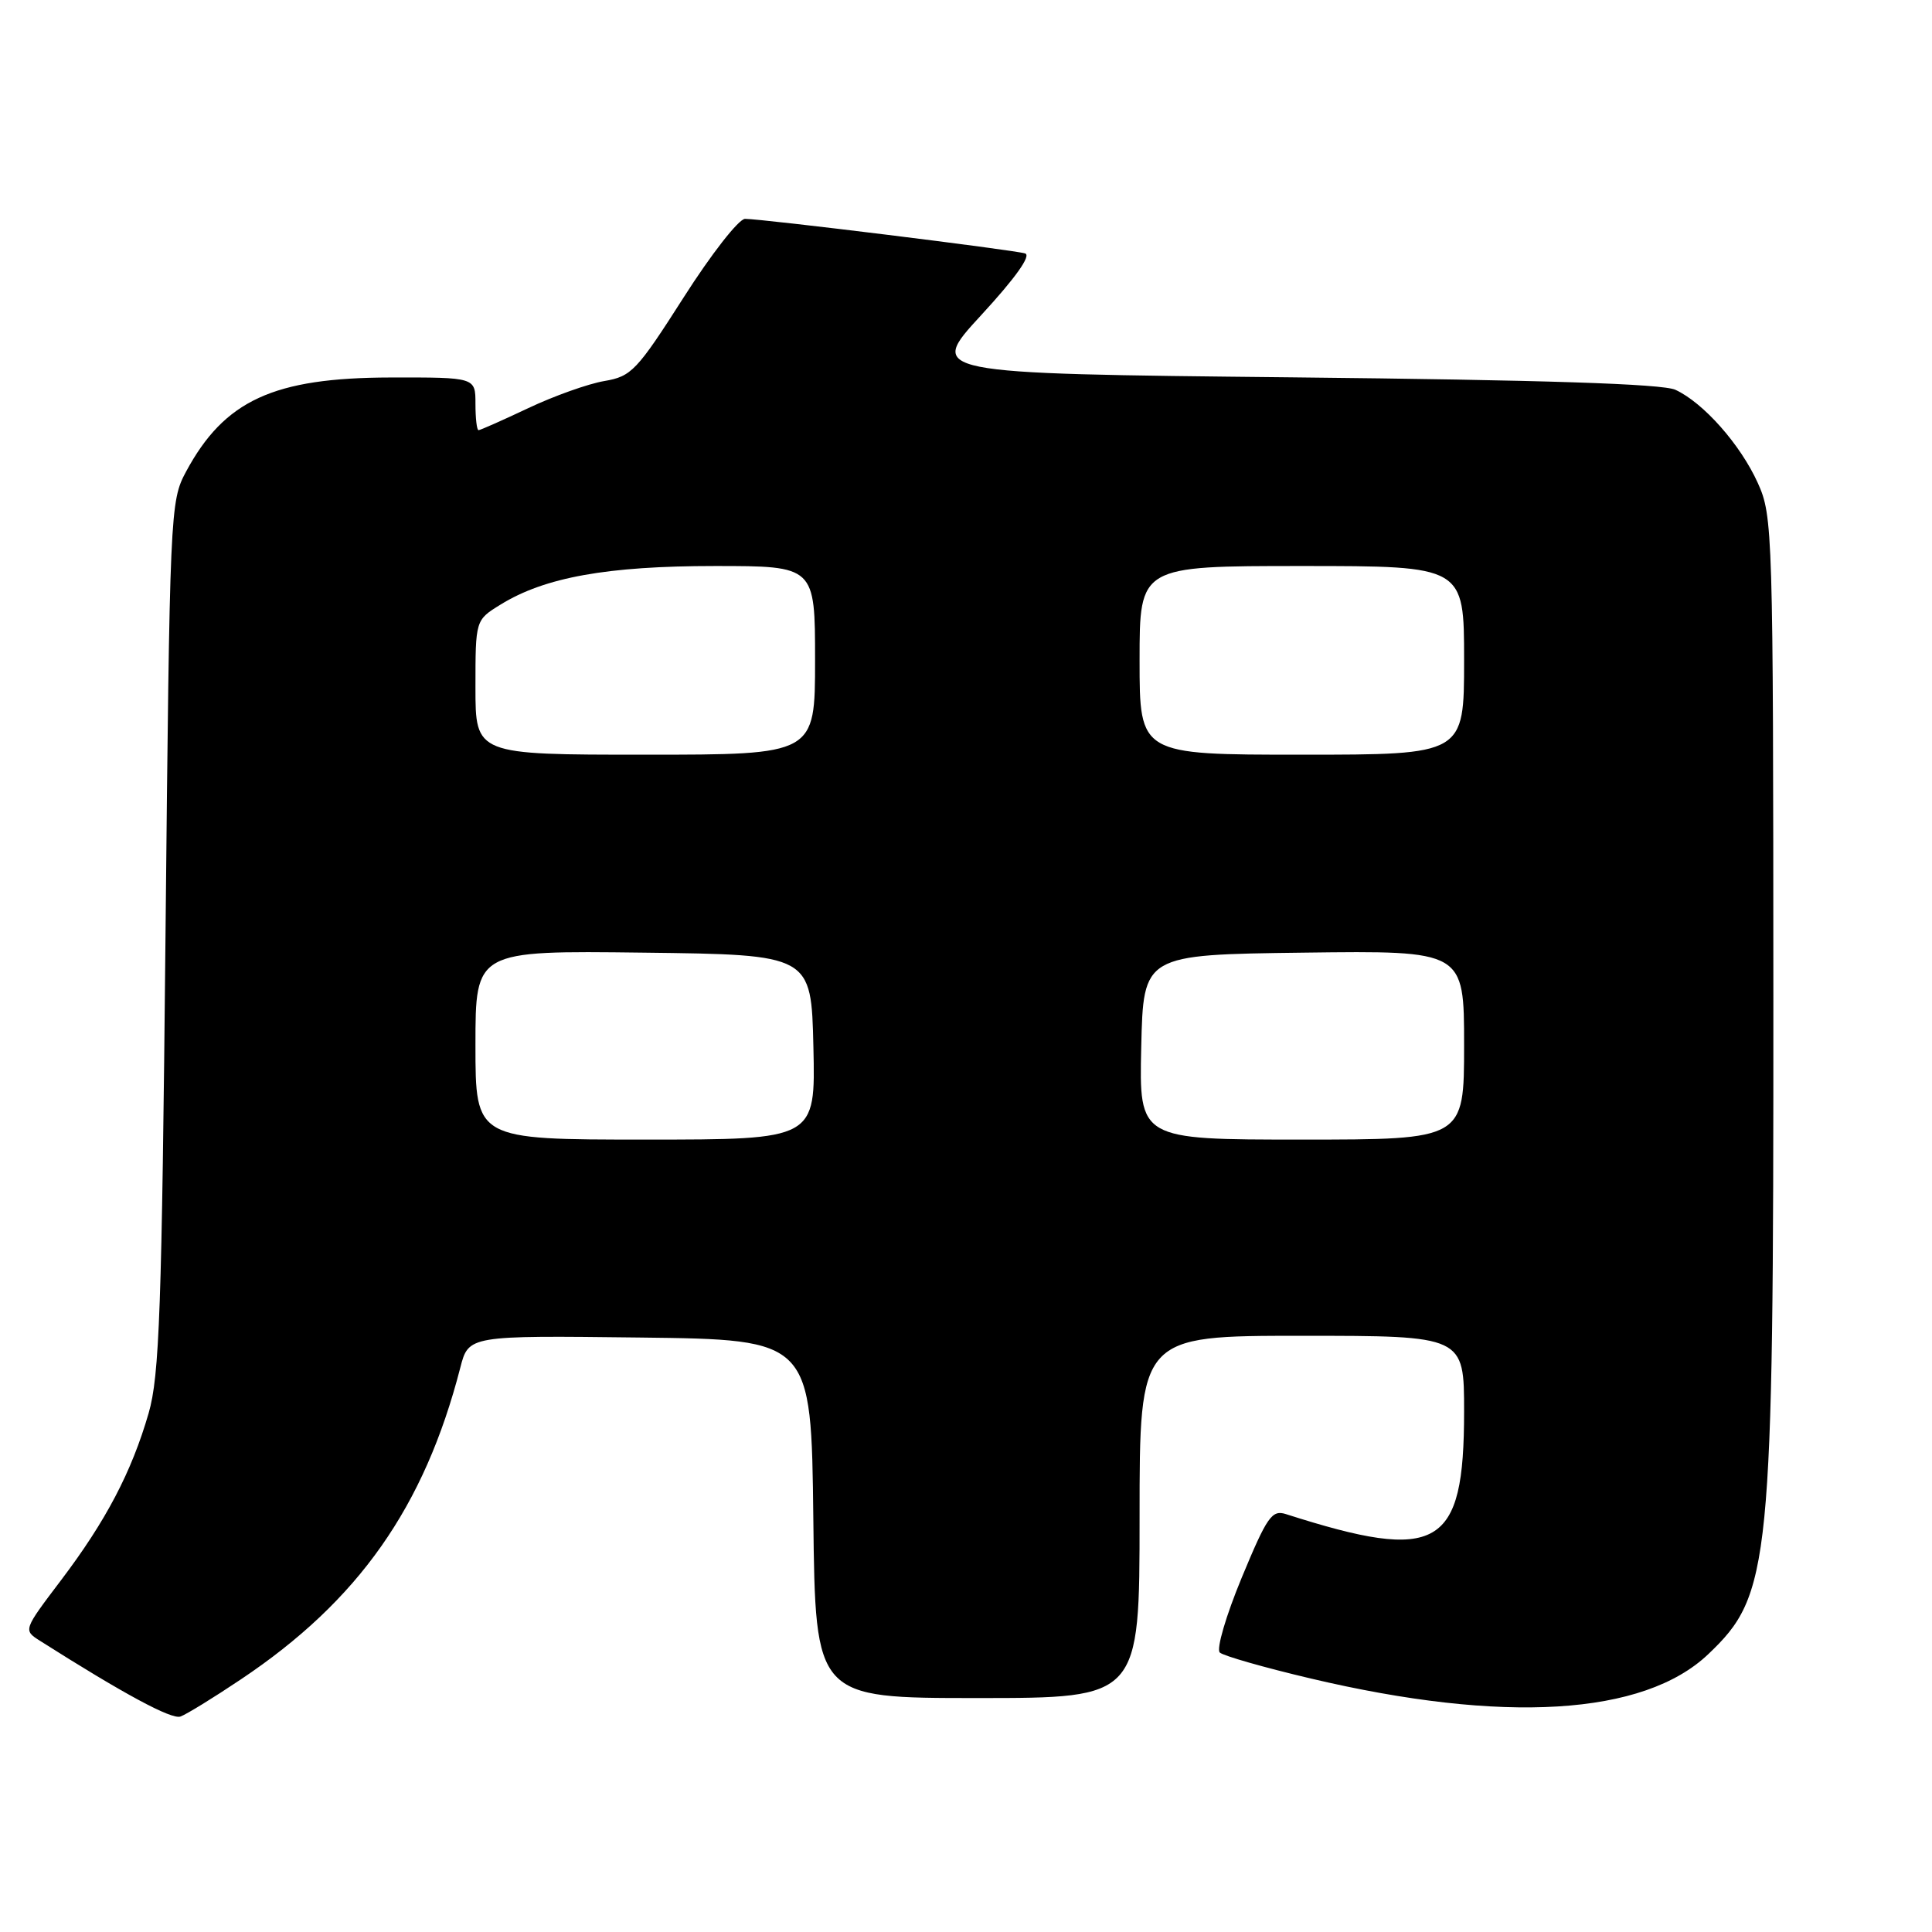 <?xml version="1.0" encoding="UTF-8" standalone="no"?>
<!DOCTYPE svg PUBLIC "-//W3C//DTD SVG 1.1//EN" "http://www.w3.org/Graphics/SVG/1.1/DTD/svg11.dtd" >
<svg xmlns="http://www.w3.org/2000/svg" xmlns:xlink="http://www.w3.org/1999/xlink" version="1.1" viewBox="0 0 256 256">
 <g >
 <path fill="currentColor"
d=" M 31.91 222.53 C 47.49 212.12 56.23 199.70 60.99 181.23 C 62.09 176.96 62.09 176.96 84.79 177.23 C 107.50 177.50 107.50 177.50 107.77 201.25 C 108.04 225.00 108.04 225.00 129.52 225.00 C 151.00 225.00 151.00 225.00 151.00 201.00 C 151.00 177.00 151.00 177.00 172.50 177.00 C 194.00 177.00 194.00 177.00 194.00 187.05 C 194.00 205.15 190.62 207.10 170.40 200.63 C 168.53 200.03 167.90 200.94 164.53 209.06 C 162.44 214.11 161.15 218.52 161.63 218.97 C 162.11 219.41 167.53 220.96 173.68 222.41 C 199.25 228.45 217.79 227.32 226.34 219.20 C 234.64 211.31 235.00 207.66 234.98 132.16 C 234.96 70.30 234.90 68.37 232.92 64.00 C 230.62 58.91 225.72 53.37 222.00 51.65 C 220.27 50.86 204.58 50.35 171.19 50.00 C 122.88 49.50 122.88 49.50 130.02 41.75 C 134.55 36.83 136.68 33.85 135.83 33.58 C 134.33 33.11 101.05 29.00 98.72 29.00 C 97.89 29.00 94.23 33.69 90.58 39.42 C 84.38 49.13 83.67 49.88 80.07 50.49 C 77.95 50.85 73.42 52.46 70.02 54.07 C 66.61 55.68 63.64 57.00 63.41 57.00 C 63.18 57.00 63.00 55.42 63.00 53.50 C 63.00 50.00 63.00 50.00 51.75 50.02 C 36.24 50.05 29.74 53.04 24.65 62.50 C 22.54 66.42 22.49 67.60 21.93 124.00 C 21.44 173.62 21.13 182.29 19.69 187.27 C 17.43 195.06 14.04 201.53 8.07 209.41 C 3.08 216.00 3.08 216.00 5.29 217.41 C 16.40 224.46 22.73 227.87 23.91 227.45 C 24.69 227.17 28.29 224.96 31.91 222.53 Z  M 63.00 138.48 C 63.00 125.96 63.00 125.96 85.25 126.23 C 107.50 126.50 107.50 126.50 107.78 138.75 C 108.06 151.00 108.06 151.00 85.53 151.00 C 63.00 151.00 63.00 151.00 63.00 138.48 Z  M 151.22 138.75 C 151.50 126.50 151.50 126.50 172.75 126.23 C 194.00 125.96 194.00 125.96 194.00 138.48 C 194.00 151.00 194.00 151.00 172.47 151.00 C 150.94 151.00 150.94 151.00 151.22 138.75 Z  M 63.00 91.08 C 63.00 82.16 63.00 82.16 66.31 80.12 C 72.17 76.49 80.47 75.00 94.71 75.00 C 108.00 75.00 108.00 75.00 108.00 87.50 C 108.00 100.00 108.00 100.00 85.50 100.00 C 63.00 100.00 63.00 100.00 63.00 91.08 Z  M 151.00 87.50 C 151.00 75.00 151.00 75.00 172.50 75.00 C 194.00 75.00 194.00 75.00 194.00 87.50 C 194.00 100.00 194.00 100.00 172.50 100.00 C 151.00 100.00 151.00 100.00 151.00 87.50 Z "/>
</g>
</svg>
